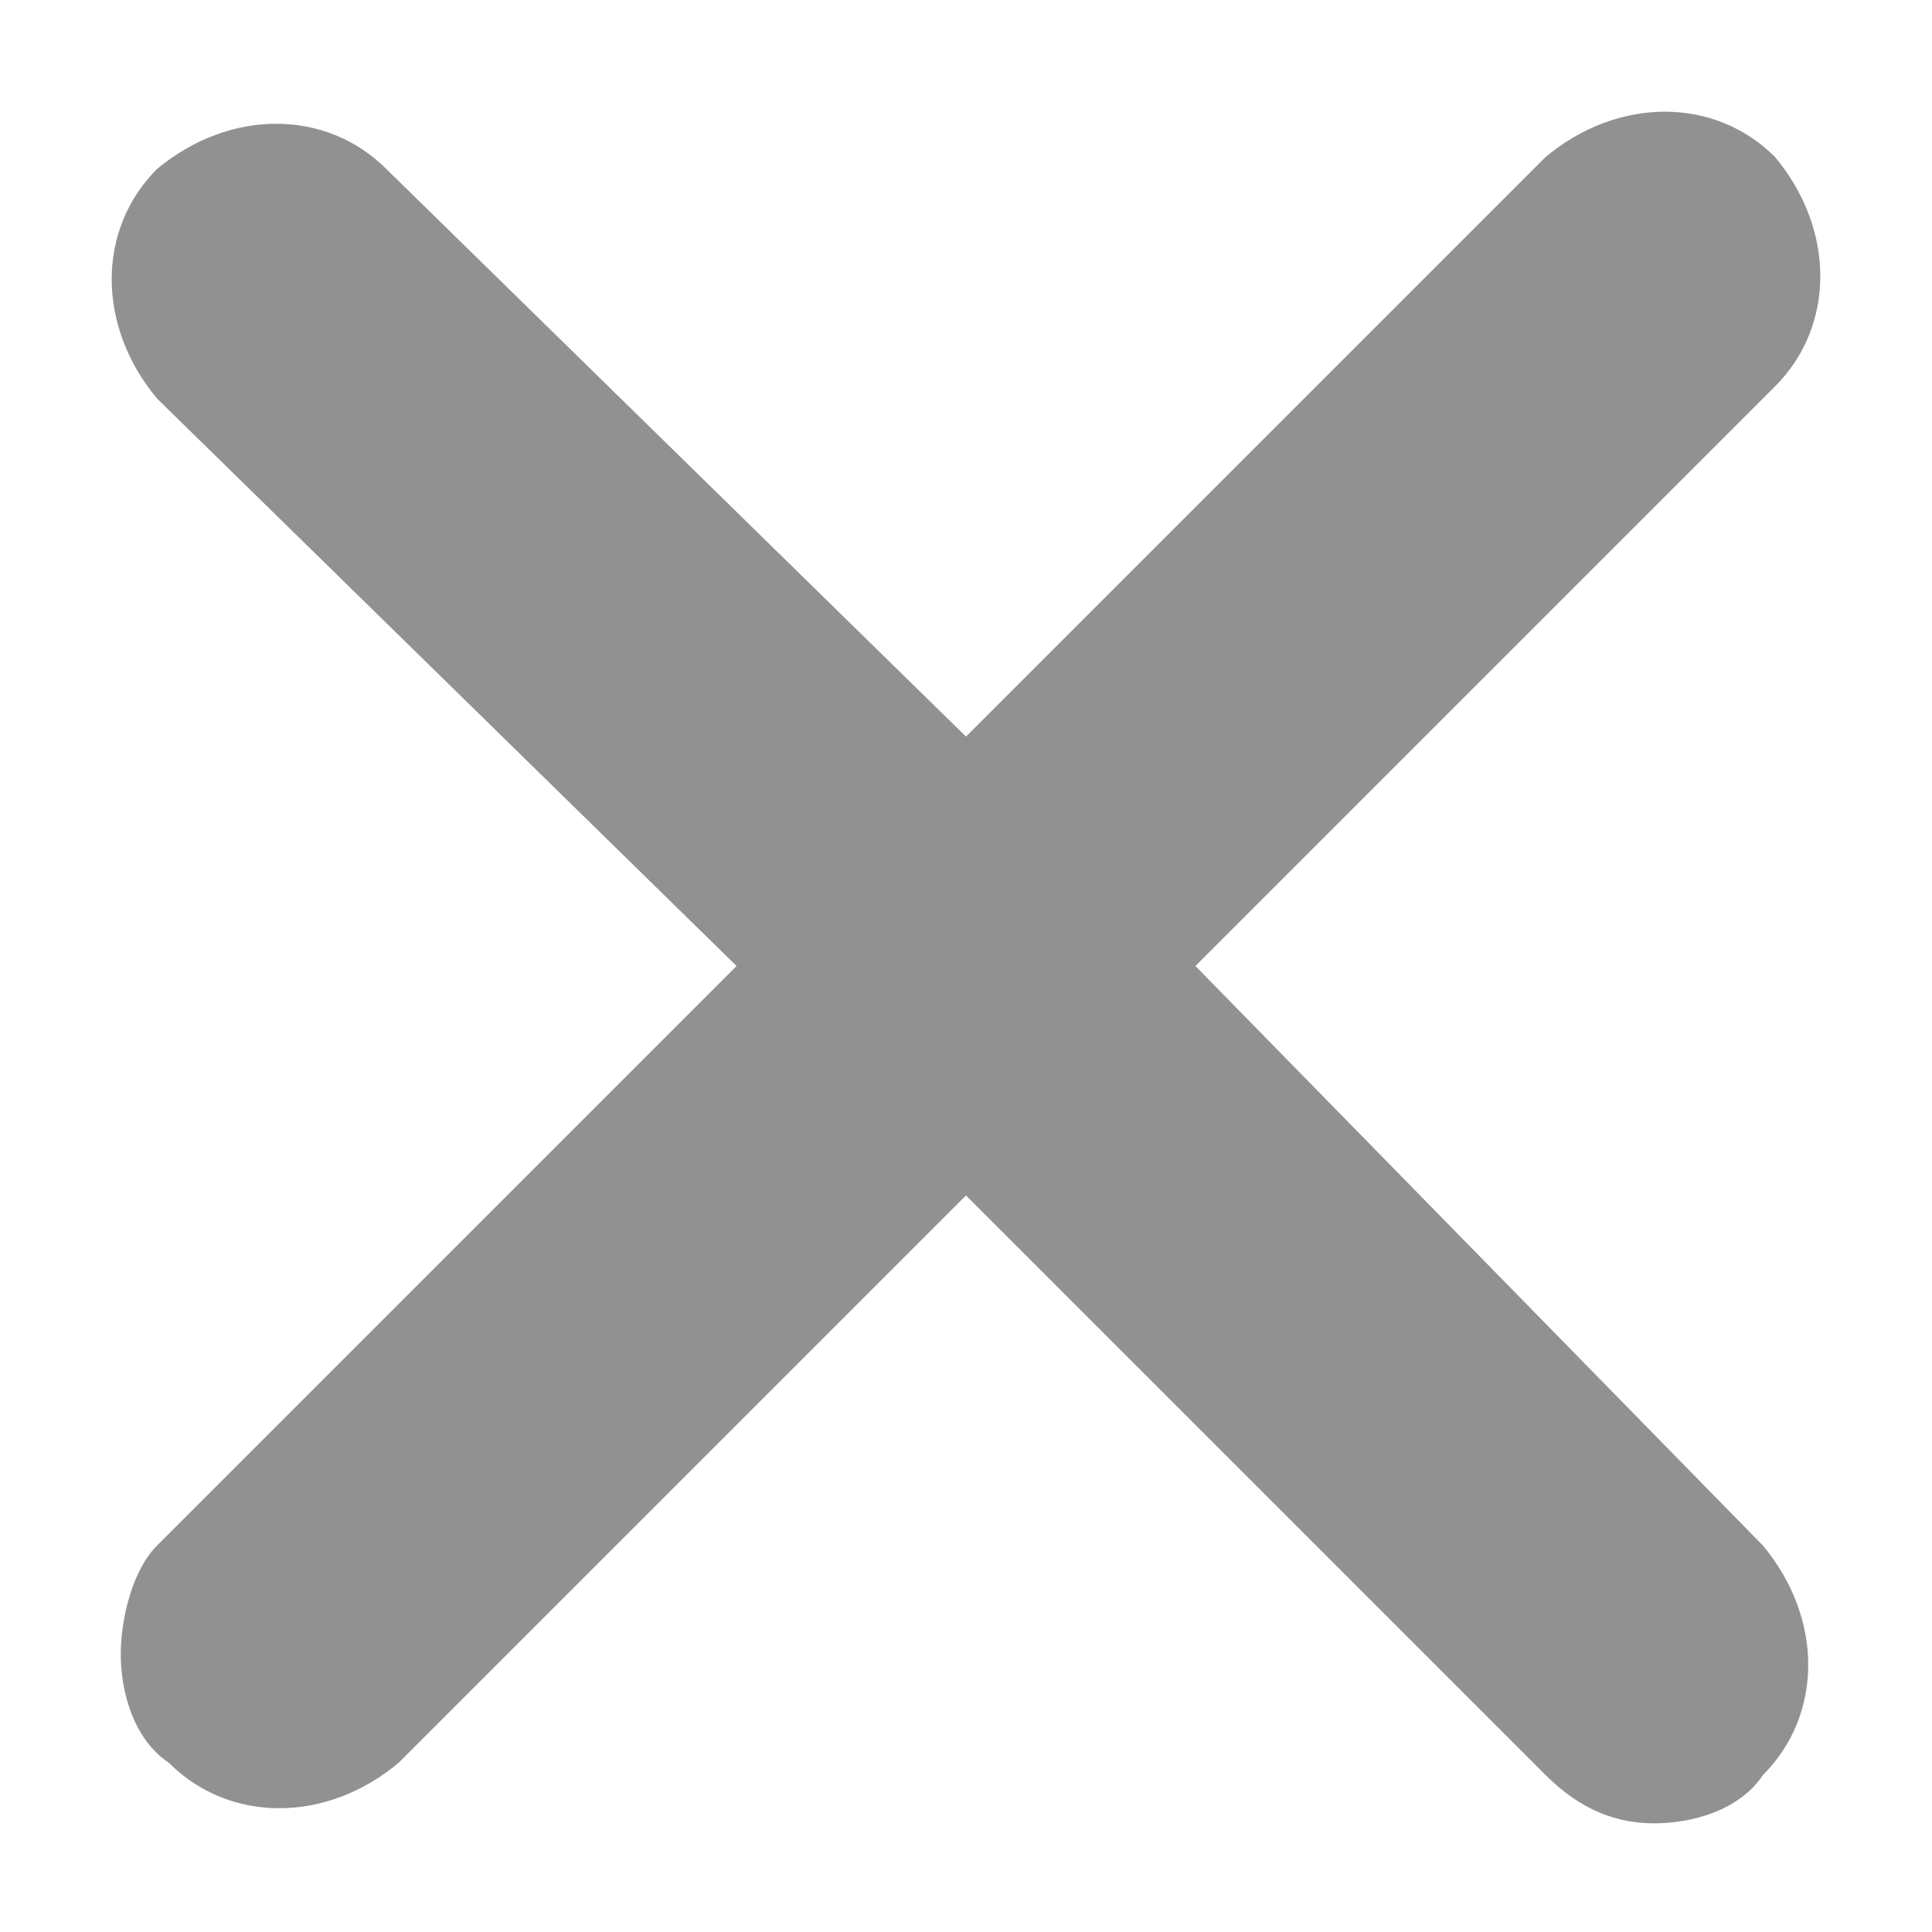 <svg xmlns="http://www.w3.org/2000/svg" viewBox="0 0 16 16"><path fill="#919191" d="M9.9 8l4.8-4.8c.5-.5.5-1.3 0-1.9-.5-.5-1.3-.5-1.9 0L8 6.1 3.2 1.4c-.5-.5-1.3-.5-1.9 0-.5.5-.5 1.3 0 1.9L6.1 8l-4.8 4.8c-.2.2-.3.6-.3.9s.1.7.4.9c.5.5 1.3.5 1.9 0L8 9.9l4.8 4.8c.3.3.6.4.9.4s.7-.1.9-.4c.5-.5.5-1.3 0-1.9L9.9 8z"/></svg>